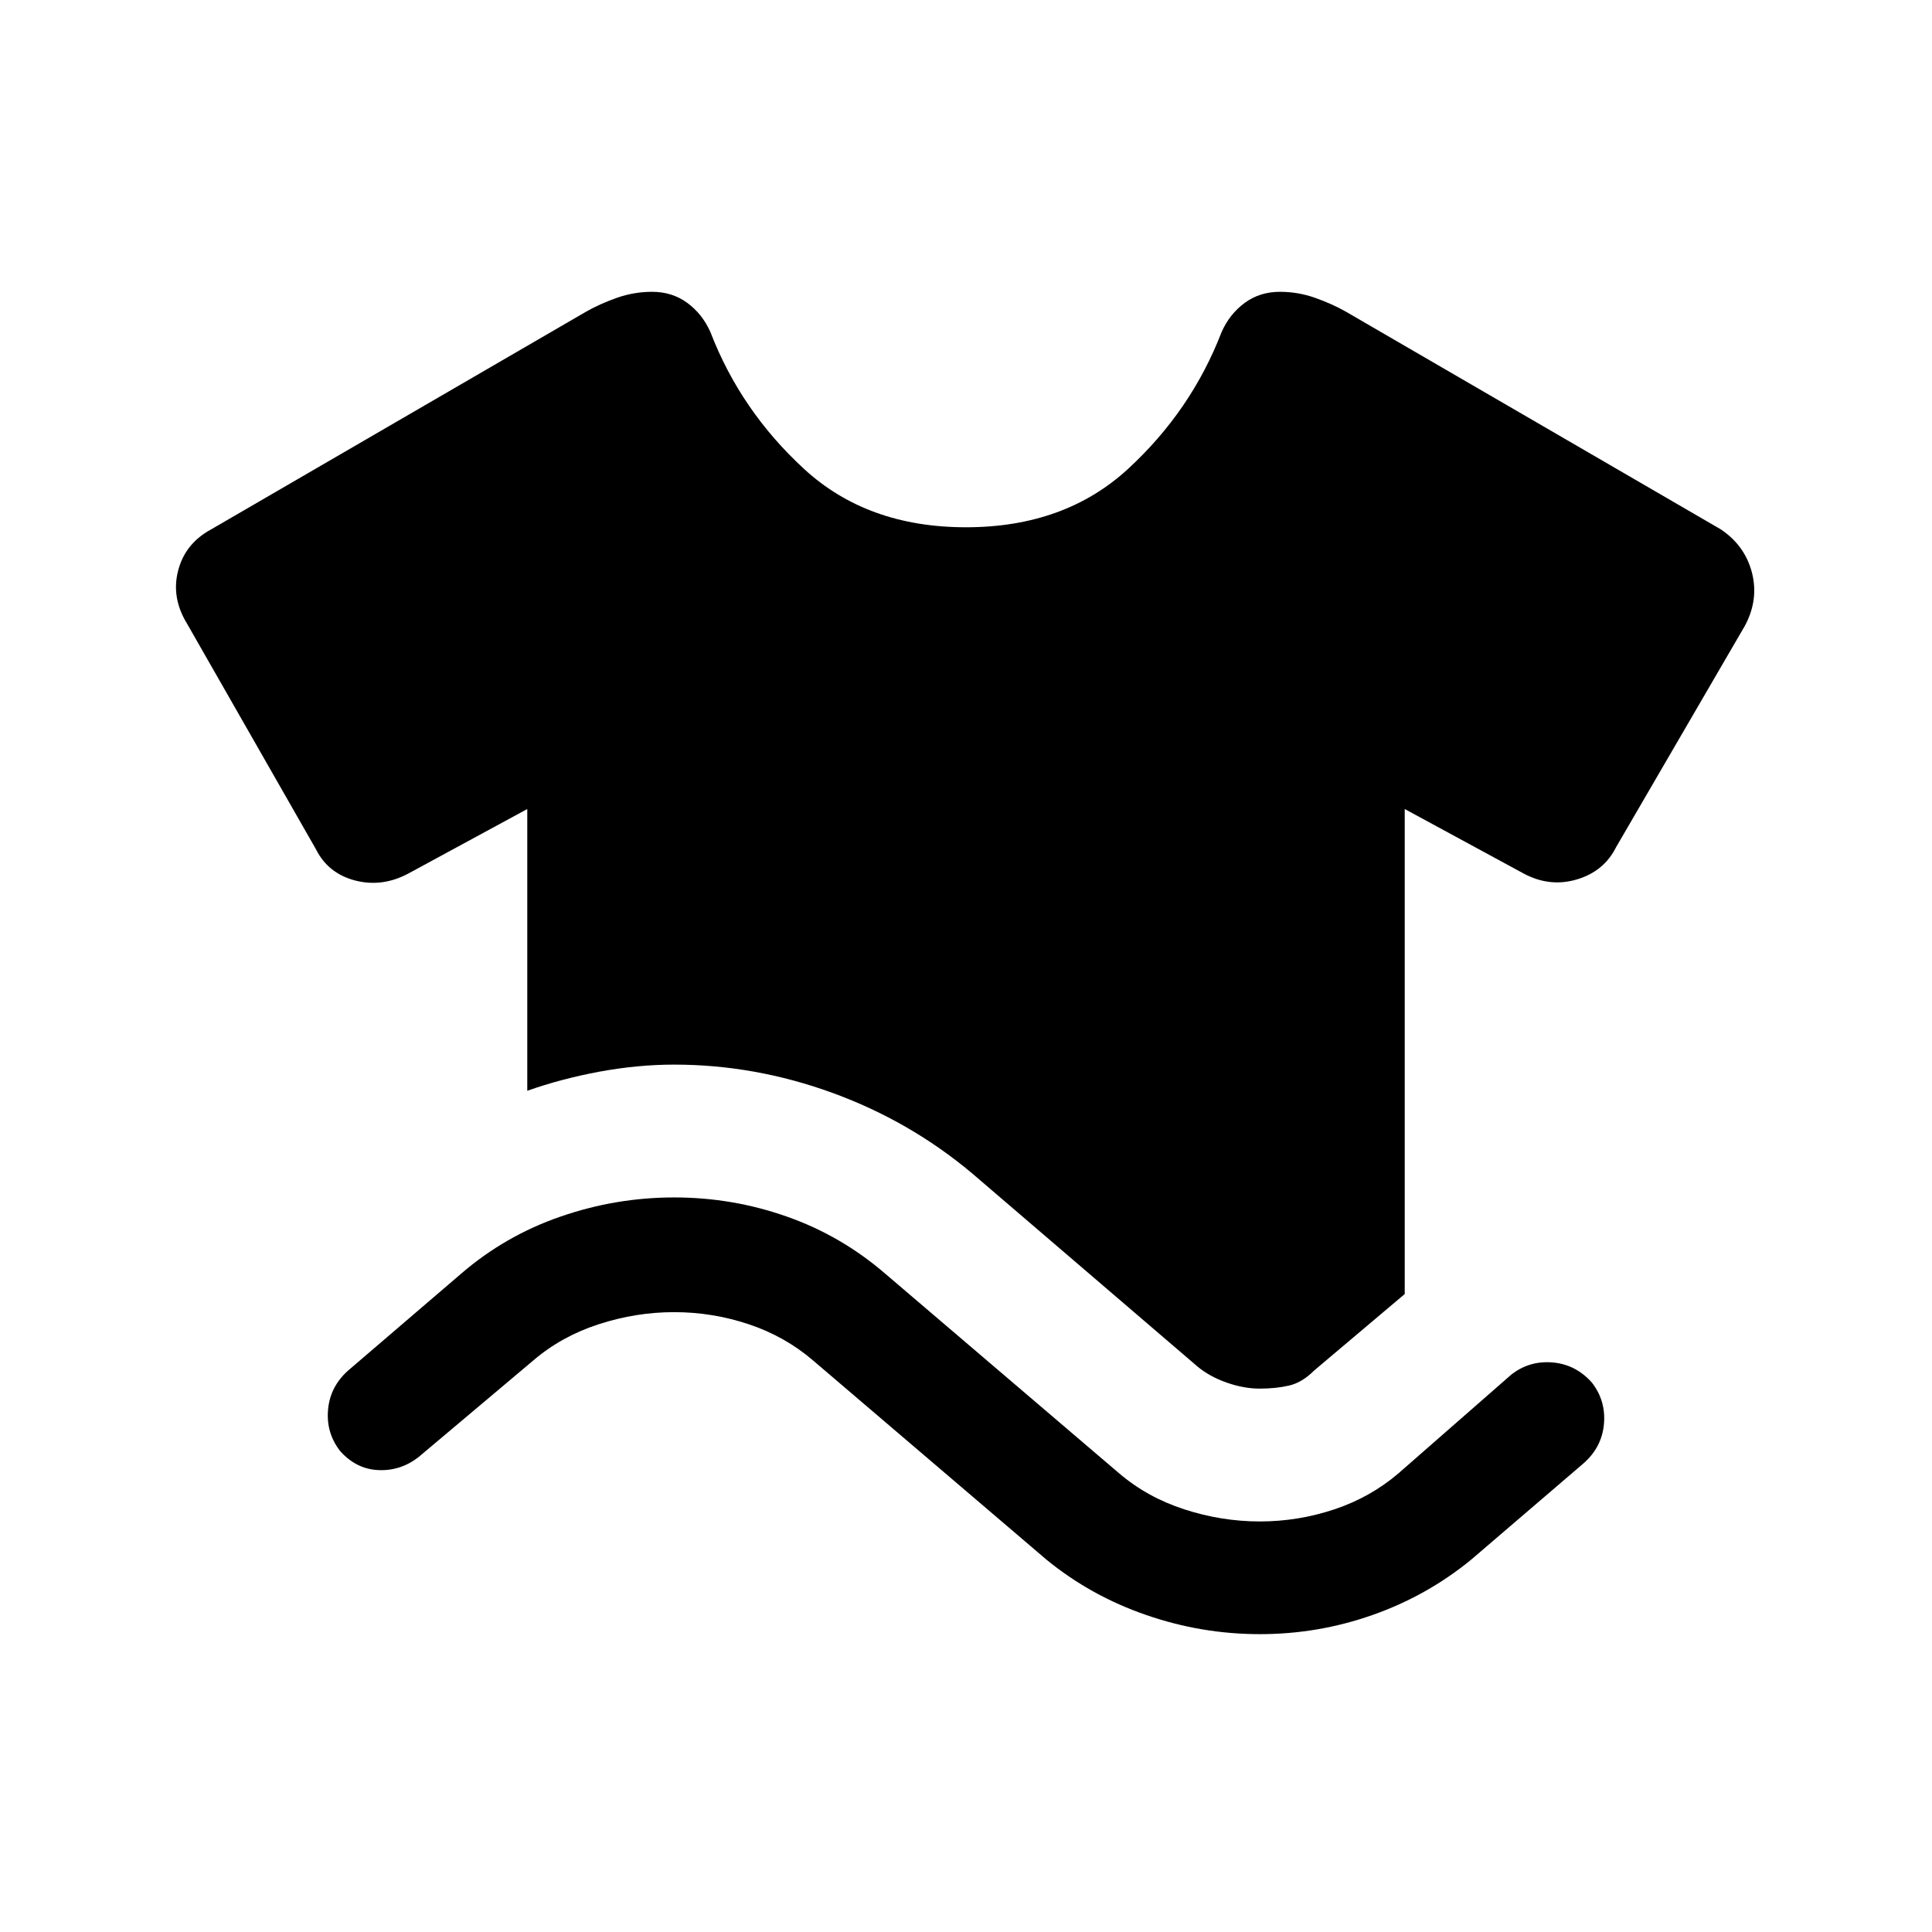 <svg xmlns="http://www.w3.org/2000/svg" height="24" width="24"><path d="M6.55 13.55q.425-.15.9-.238.475-.087.925-.087 1 0 1.963.35.962.35 1.737 1l2.8 2.4q.15.125.363.2.212.075.412.075.2 0 .363-.038.162-.037.312-.187l1.125-.95V10.05l1.475.8q.325.175.662.075.338-.1.488-.4l1.6-2.75q.175-.325.088-.663-.088-.337-.388-.537l-4.65-2.7q-.175-.1-.388-.175-.212-.075-.437-.075-.25 0-.437.137-.188.138-.288.363-.375.975-1.162 1.7-.788.725-2.013.725-1.225 0-2.012-.725-.788-.725-1.163-1.7-.1-.225-.288-.363-.187-.137-.437-.137-.225 0-.438.075-.212.075-.387.175l-4.65 2.7q-.325.175-.412.513-.088.337.112.662l1.6 2.8q.15.3.487.388.338.087.663-.088l1.475-.8Zm1.825 2.75q.475 0 .925.15.45.15.8.45l2.9 2.475q.55.45 1.238.687.687.238 1.412.238.725 0 1.4-.238.675-.237 1.225-.687l1.4-1.2q.225-.2.25-.487.025-.288-.15-.513-.2-.225-.487-.25-.288-.025-.513.15l-1.4 1.225q-.35.3-.8.45-.45.15-.925.15-.475 0-.937-.15-.463-.15-.813-.45L11 15.825q-.55-.475-1.225-.712-.675-.238-1.4-.238-.725 0-1.412.238-.688.237-1.238.712l-1.4 1.2q-.225.2-.25.488-.025.287.15.512.2.225.475.237.275.013.5-.162l1.425-1.2q.35-.3.813-.45.462-.15.937-.15Z"/></svg>